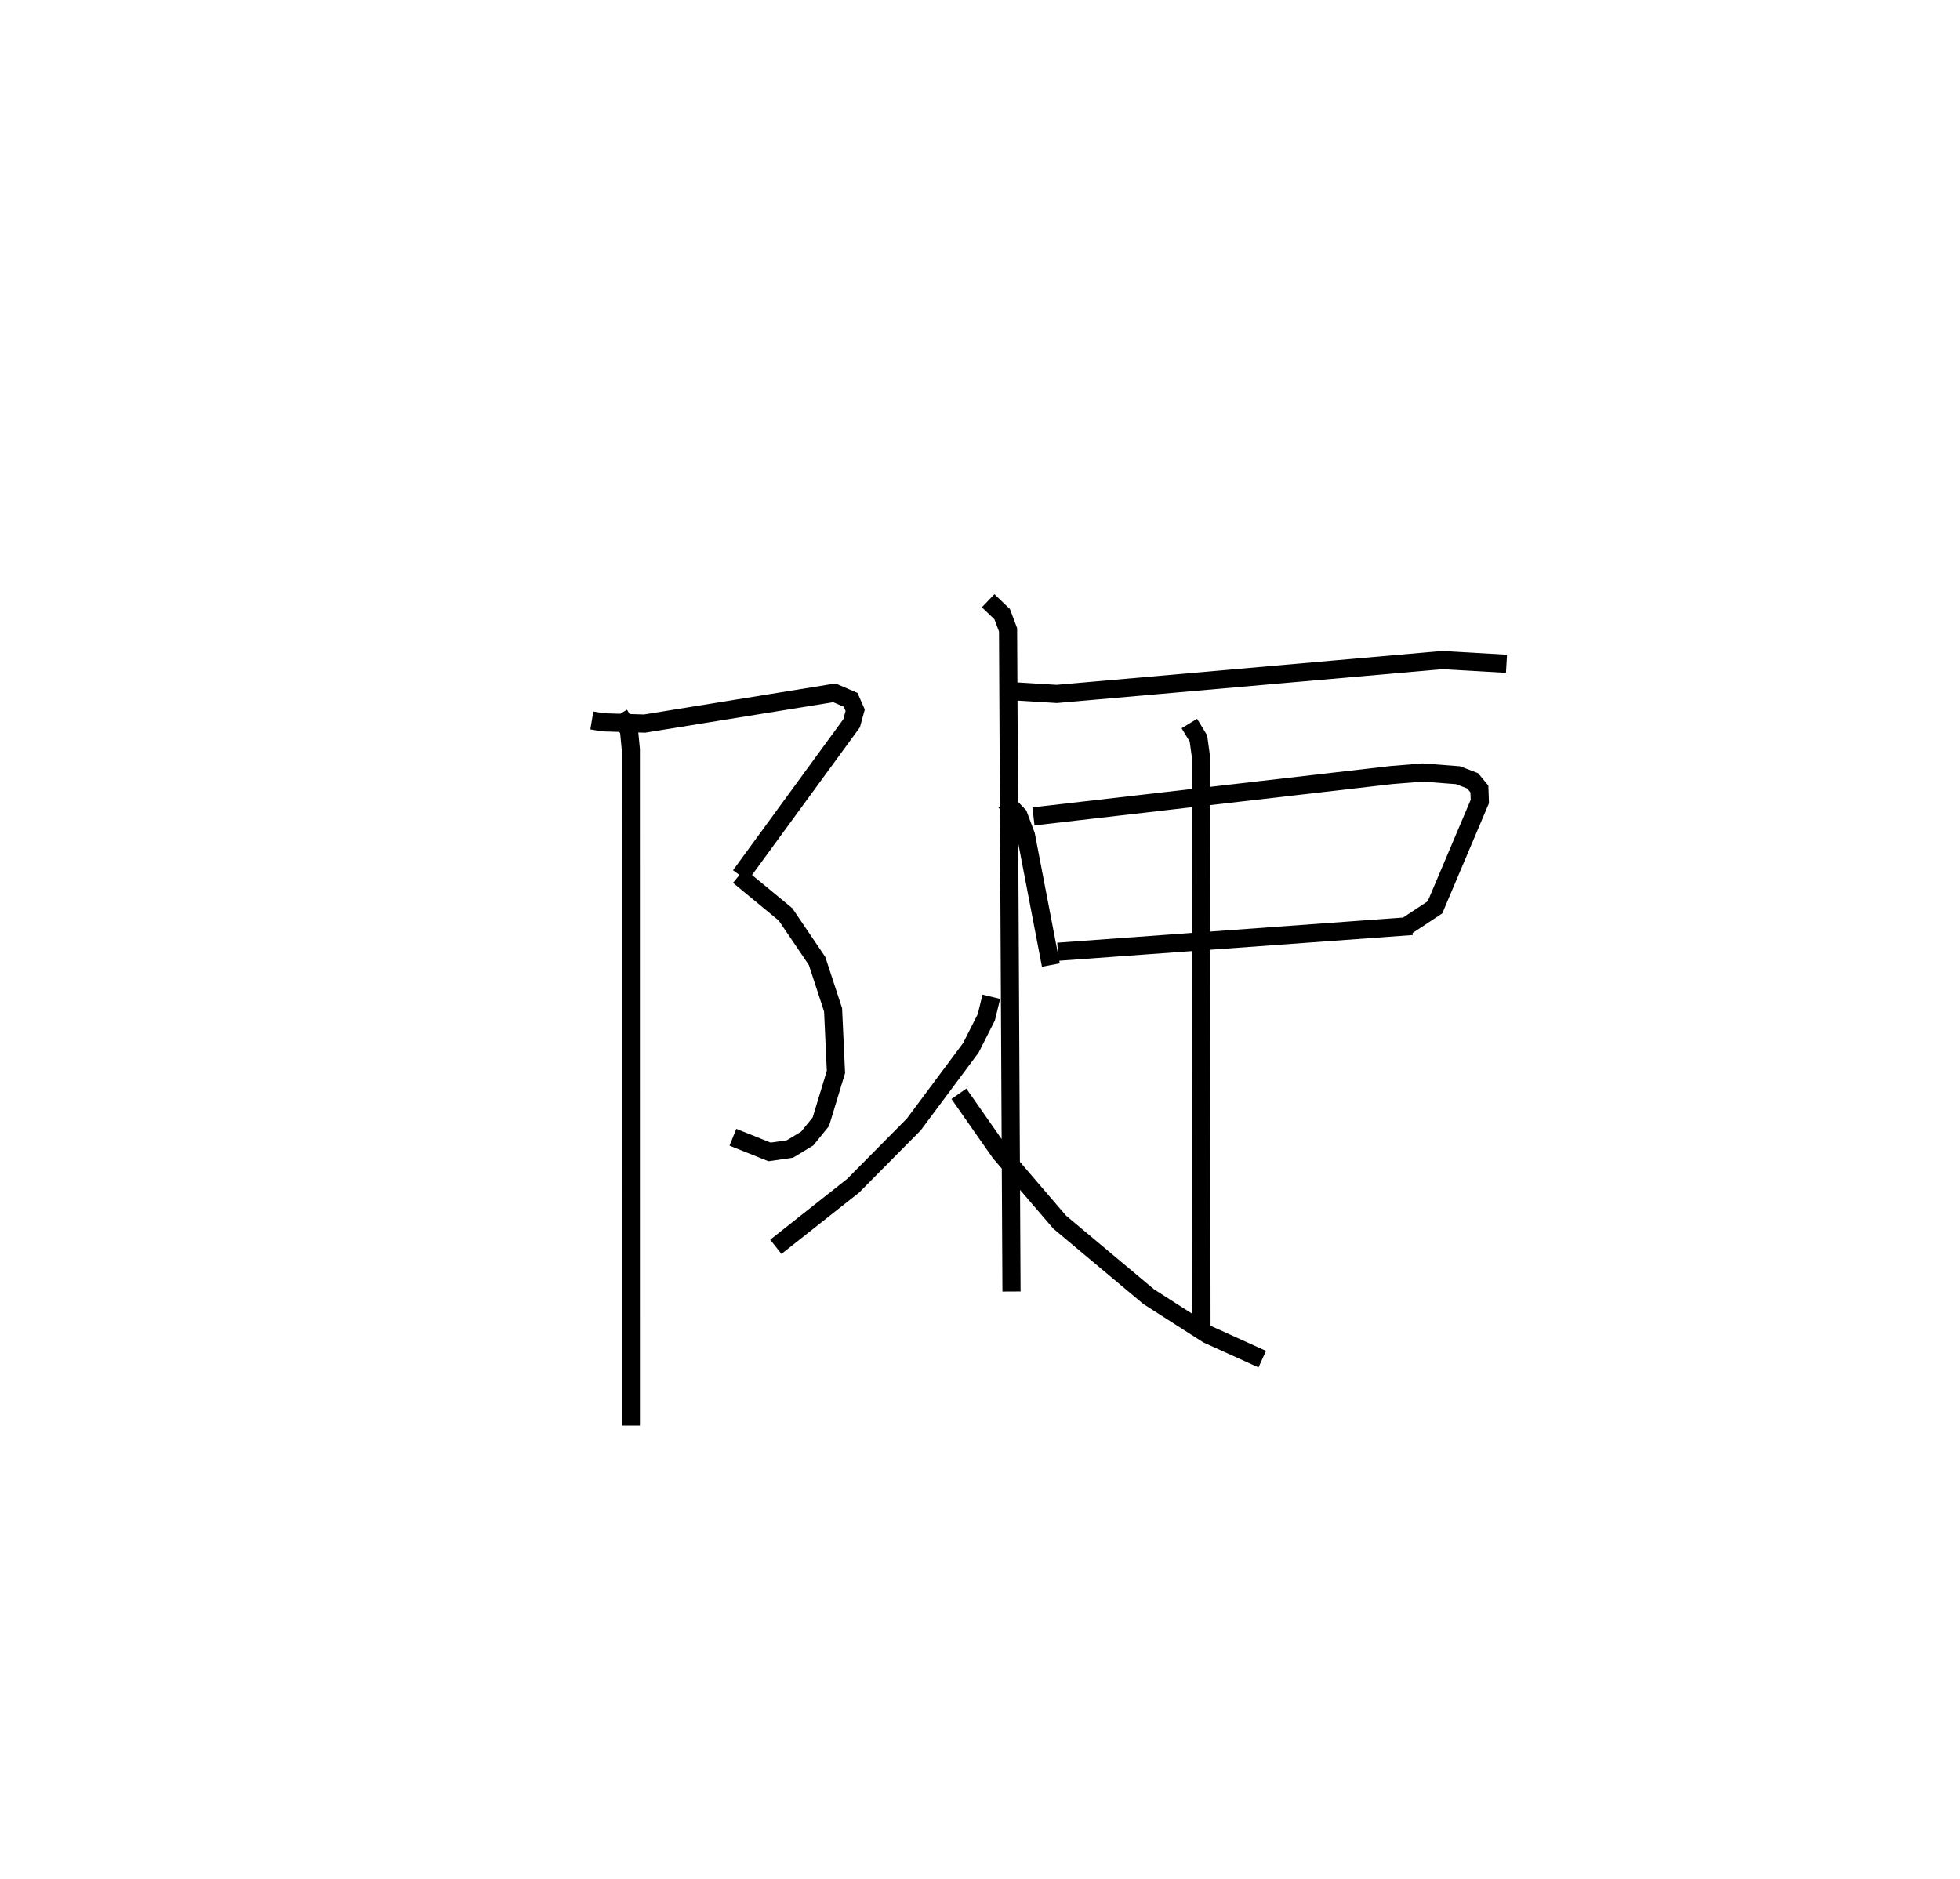 <?xml version="1.0" encoding="utf-8" ?>
<svg baseProfile="full" height="103.589" version="1.1" width="108.037" xmlns="http://www.w3.org/2000/svg" xmlns:ev="http://www.w3.org/2001/xml-events" xmlns:xlink="http://www.w3.org/1999/xlink"><defs /><rect fill="white" height="103.589" width="108.037" x="0" y="0" /><path d="M25,25 m0.0,0.0 m7.623,14.718 l0.619,0.103 2.288,0.069 l10.462,-1.695 0.895,0.385 l0.252,0.573 -0.197,0.72 l-6.134,8.398 m-0.087,0.012 l2.577,2.124 1.74,2.571 l0.882,2.691 0.158,3.427 l-0.832,2.743 -0.753,0.928 l-0.955,0.577 -1.121,0.16 l-2.019,-0.81 m-6.265,-23.309 l0.538,0.882 0.101,1.049 l0.001,37.273 m20.396,-40.524 l3.08,0.191 21.242,-1.867 l3.548,0.204 m-27.64,7.588 l0.74,0.771 0.413,1.103 l1.372,7.147 m-0.959,-8.195 l19.728,-2.279 1.733,-0.141 l1.945,0.151 0.802,0.308 l0.371,0.449 0.025,0.692 l-2.473,5.835 -1.555,1.026 m-19.231,1.42 l19.523,-1.42 m-23.366,-17.929 l0.774,0.741 0.324,0.861 l0.189,36.477 m9.803,-31.311 l0.501,0.825 0.129,0.935 l0.04,31.662 m-11.585,-18.359 l-0.276,1.131 -0.851,1.682 l-3.148,4.228 -3.341,3.376 l-4.262,3.368 m10.091,-8.437 l2.268,3.245 3.286,3.831 l4.908,4.109 3.251,2.081 l3.008,1.363 " fill="none" stroke="black" stroke-width="1" /></svg>